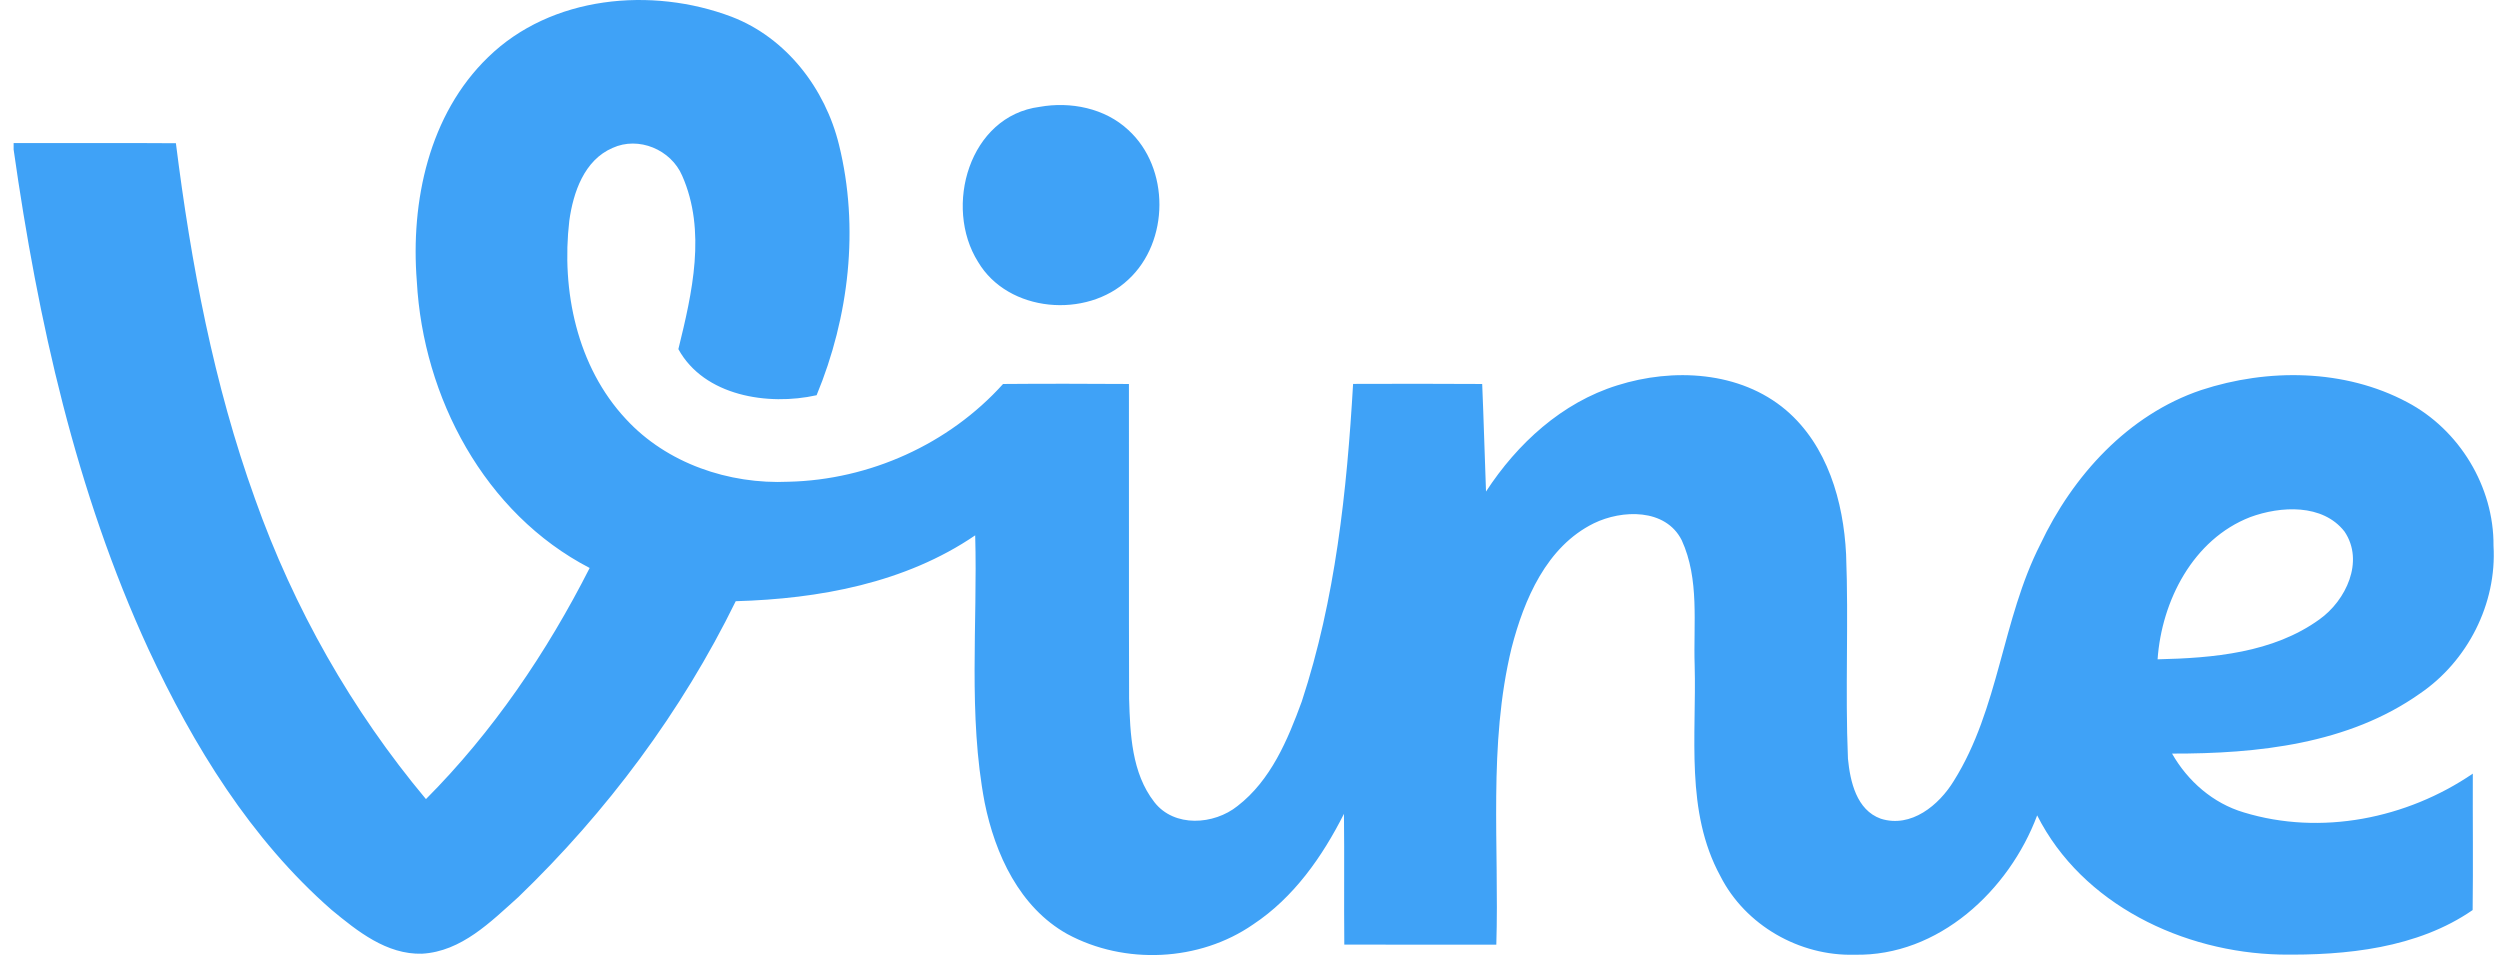 <?xml version="1.0" encoding="UTF-8"?>
<svg width="89px" height="34px" viewBox="0 0 89 34" version="1.1" xmlns="http://www.w3.org/2000/svg" xmlns:xlink="http://www.w3.org/1999/xlink">
    <!-- Generator: Sketch 45.1 (43504) - http://www.bohemiancoding.com/sketch -->
    <title>Vine</title>
    <desc>Created with Sketch.</desc>
    <defs></defs>
    <g id="Components" stroke="none" stroke-width="1" fill="none" fill-rule="evenodd" opacity="1">
        <g id="Testimonials" transform="translate(-961, -3590)" fill="#3fa2f7">
            <g id="Testimonials-#6" transform="translate(0, 2850)">
                <g id="Logos" transform="translate(0, 675)">
                    <path d="M1041.108,83.409 C1039.075,84.198 1037.955,86.388 1037.81,88.472 C1039.785,88.427 1041.921,88.245 1043.574,87.049 C1044.515,86.379 1045.179,84.983 1044.466,83.925 C1043.689,82.926 1042.185,83.012 1041.108,83.409 L1041.108,83.409 Z M978.378,67.035 C980.626,64.844 984.197,64.52 987.046,65.597 C988.997,66.346 990.38,68.157 990.869,70.157 C991.597,73.106 991.227,76.279 990.071,79.07 C988.342,79.456 986.066,79.098 985.15,77.429 C985.641,75.433 986.154,73.221 985.284,71.252 C984.886,70.327 983.736,69.841 982.808,70.266 C981.798,70.7 981.406,71.85 981.267,72.86 C980.978,75.338 981.539,78.054 983.284,79.92 C984.74,81.5 986.949,82.247 989.073,82.15 C991.955,82.083 994.777,80.815 996.709,78.67 C998.202,78.657 999.697,78.661 1001.19,78.67 C1001.196,82.405 1001.184,86.137 1001.196,89.871 C1001.233,91.127 1001.287,92.52 1002.094,93.554 C1002.801,94.467 1004.218,94.367 1005.056,93.694 C1006.242,92.778 1006.843,91.34 1007.343,89.974 C1008.542,86.327 1008.948,82.48 1009.17,78.667 C1010.702,78.661 1012.234,78.661 1013.766,78.67 C1013.82,79.944 1013.854,81.221 1013.902,82.499 C1015.013,80.794 1016.603,79.331 1018.578,78.718 C1020.556,78.093 1022.94,78.209 1024.579,79.598 C1026.057,80.857 1026.627,82.854 1026.721,84.729 C1026.815,87.156 1026.685,89.586 1026.787,92.01 C1026.867,92.823 1027.091,93.836 1027.956,94.146 C1029.035,94.489 1030.031,93.663 1030.558,92.796 C1032.17,90.223 1032.27,87.059 1033.635,84.38 C1034.785,81.941 1036.757,79.762 1039.366,78.885 C1041.733,78.109 1044.463,78.13 1046.693,79.316 C1048.553,80.296 1049.785,82.326 1049.769,84.428 C1049.891,86.491 1048.847,88.536 1047.148,89.692 C1044.599,91.494 1041.362,91.834 1038.325,91.828 C1038.884,92.811 1039.785,93.597 1040.877,93.921 C1043.62,94.759 1046.681,94.146 1049.032,92.541 C1049.026,94.161 1049.047,95.781 1049.026,97.398 C1047.06,98.758 1044.512,99.018 1042.172,98.982 C1038.723,98.903 1035.128,97.204 1033.523,94.028 C1032.521,96.703 1030.007,99.052 1027.021,98.988 C1025.064,99.043 1023.129,97.938 1022.243,96.185 C1020.99,93.885 1021.399,91.194 1021.33,88.688 C1021.281,87.204 1021.508,85.624 1020.869,84.231 C1020.292,83.09 1018.741,83.142 1017.74,83.63 C1016.053,84.462 1015.258,86.342 1014.812,88.066 C1013.972,91.525 1014.376,95.111 1014.269,98.63 C1012.464,98.63 1010.659,98.633 1008.857,98.627 C1008.842,97.077 1008.863,95.523 1008.845,93.973 C1008.074,95.499 1007.058,96.952 1005.614,97.908 C1003.699,99.237 1001.032,99.355 998.994,98.251 C997.295,97.301 996.424,95.405 996.054,93.572 C995.459,90.438 995.805,87.226 995.717,84.058 C993.226,85.757 990.156,86.319 987.192,86.403 C985.265,90.335 982.605,93.9 979.455,96.934 C978.469,97.817 977.429,98.873 976.024,98.952 C974.765,98.988 973.724,98.151 972.805,97.392 C969.926,94.874 967.887,91.549 966.285,88.111 C963.7,82.502 962.35,76.412 961.485,70.324 L961.485,70.093 C963.412,70.099 965.339,70.084 967.262,70.099 C967.802,74.392 968.606,78.676 970.077,82.756 C971.455,86.643 973.518,90.284 976.164,93.448 C978.548,91.054 980.465,88.227 981.992,85.22 C978.248,83.279 976.064,79.143 975.839,75.017 C975.614,72.18 976.267,69.074 978.378,67.035 Z M998.011,68.804 C999.112,68.607 1000.335,68.849 1001.169,69.629 C1002.652,70.982 1002.637,73.6 1001.166,74.956 C999.679,76.355 996.891,76.13 995.82,74.325 C994.583,72.362 995.502,69.128 998.011,68.804 Z" id="Vine" fill="#3fa2f7"></path>
                </g>
            </g>
        </g>
    </g>
</svg>